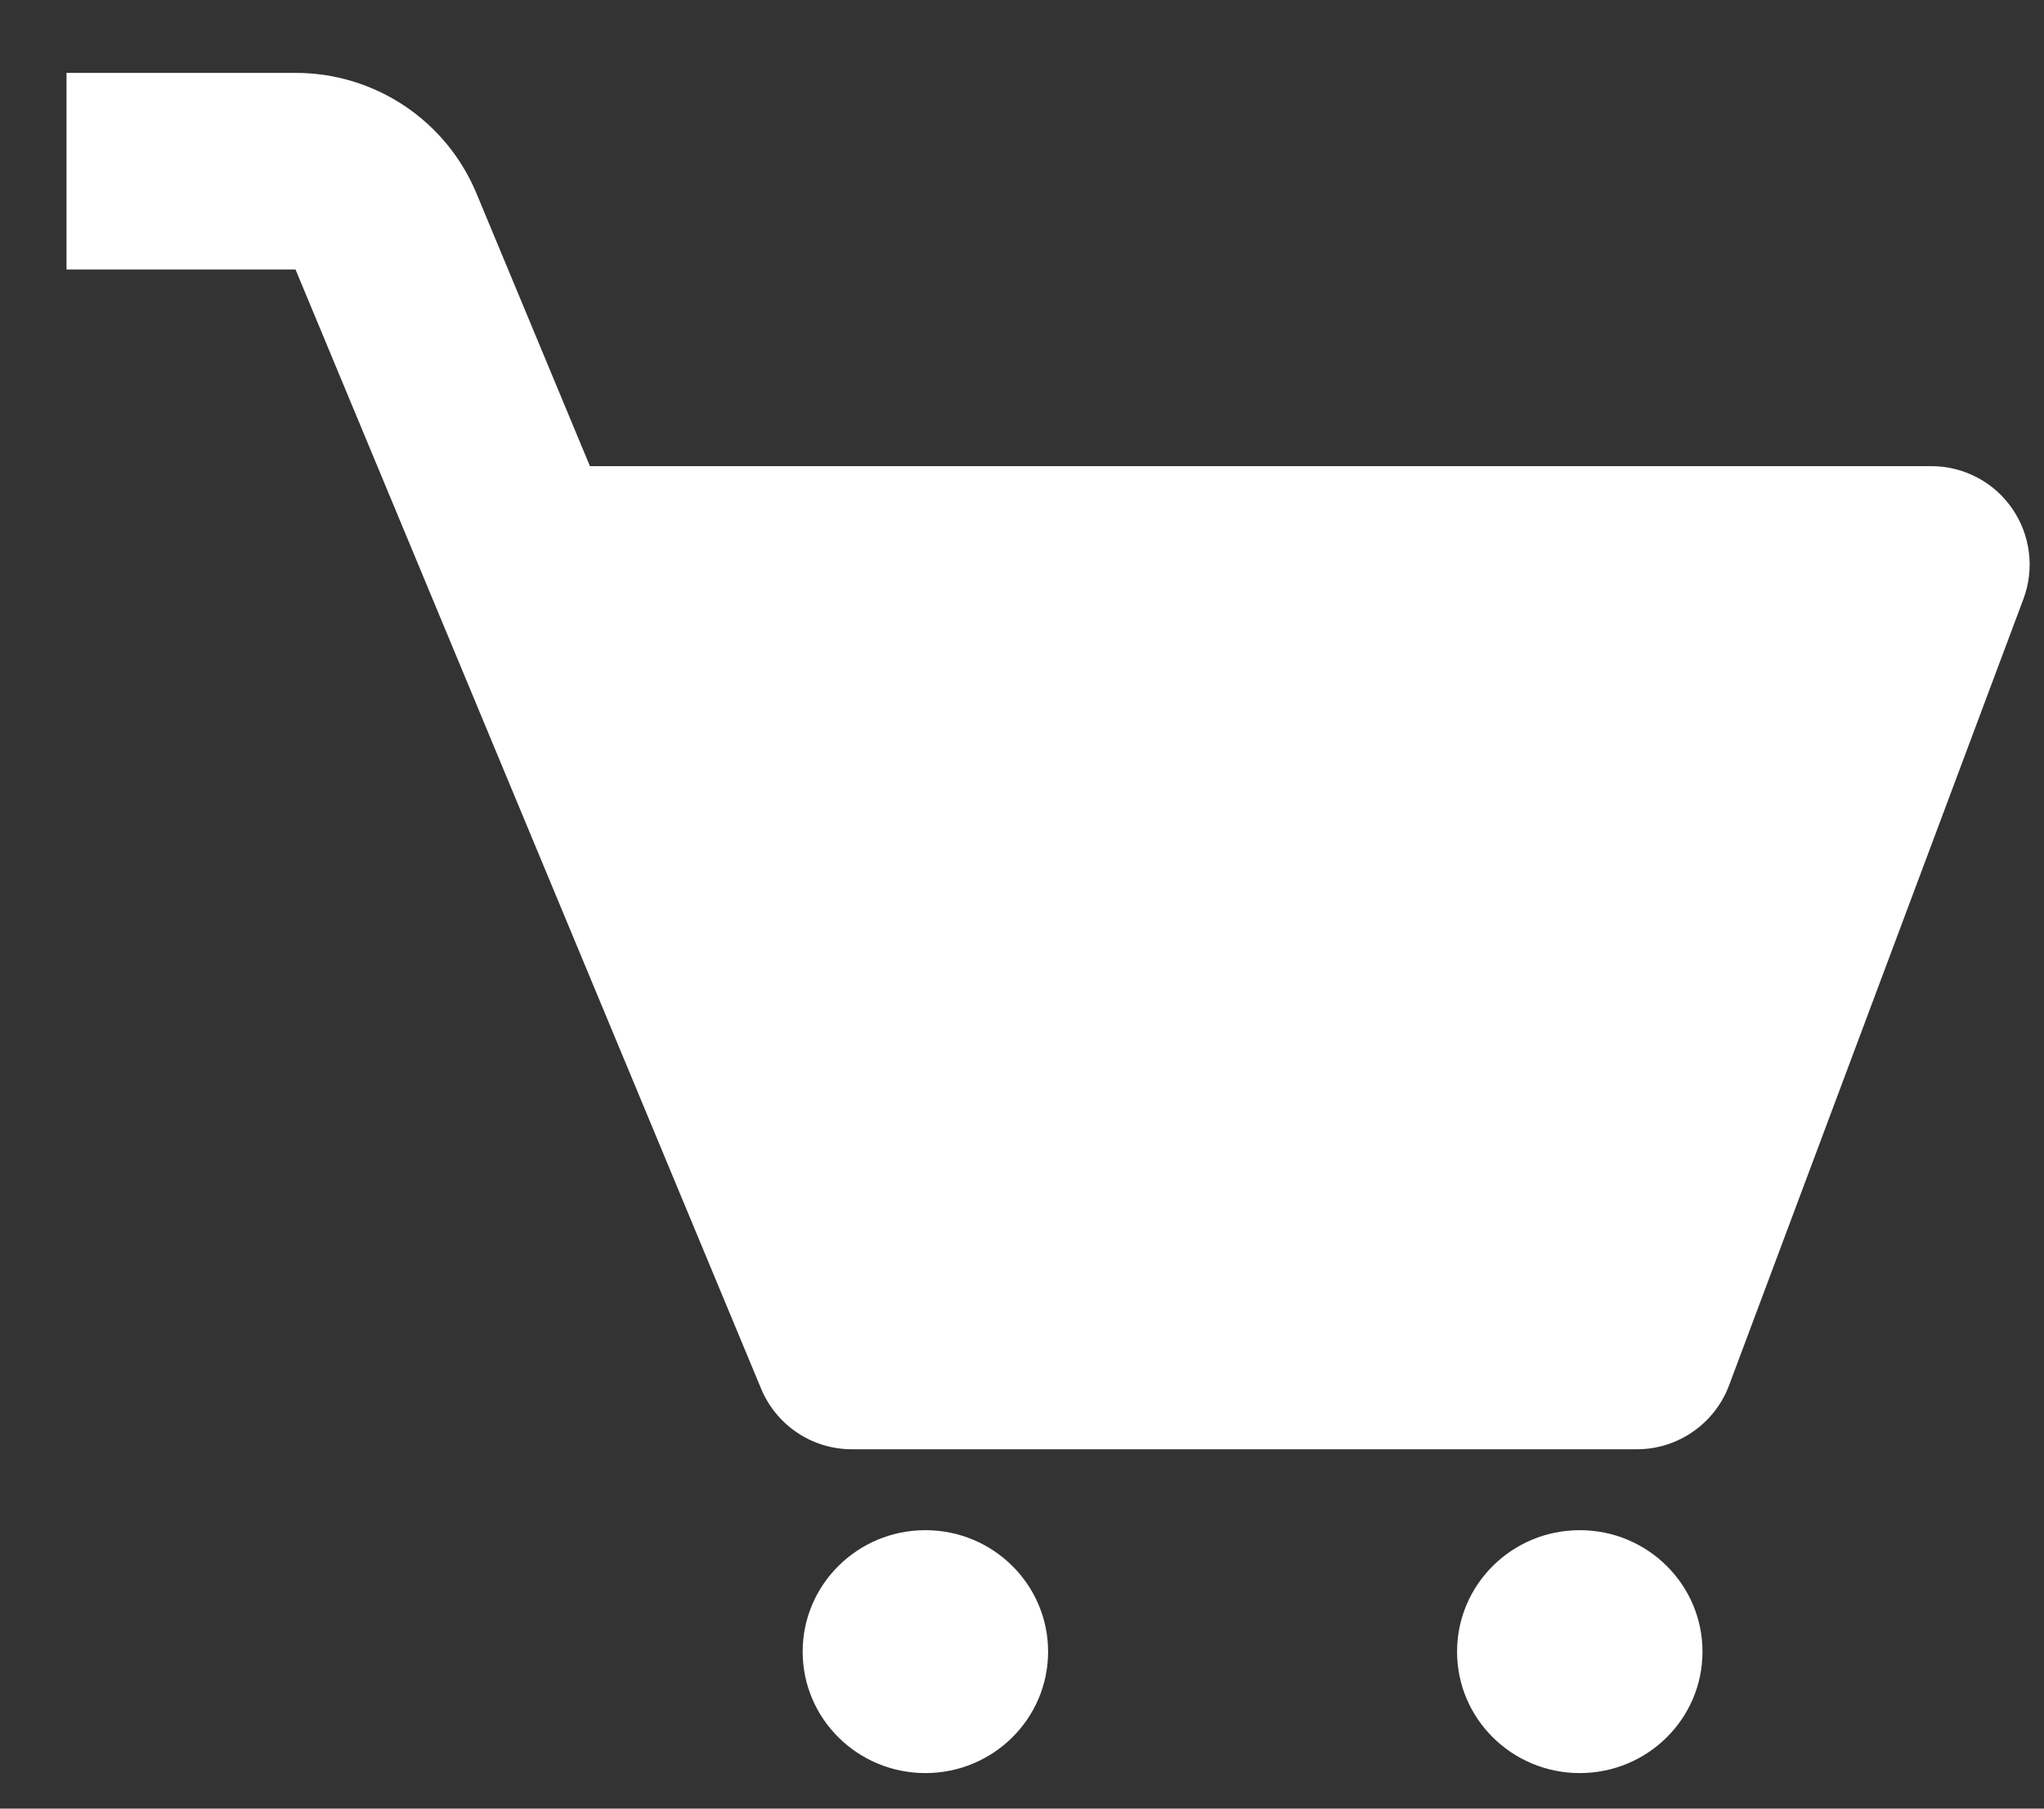 <svg width="26" height="23" viewBox="0 0 26 23" fill="none" xmlns="http://www.w3.org/2000/svg">
<rect x="0" y="0" width="26" height="23" fill="#333333" stroke="none"/>
<path d="M25.595 6.467C25.48 6.3 25.327 6.165 25.148 6.071C24.969 5.977 24.77 5.928 24.568 5.928H7.504L6.063 2.465C5.875 2.009 5.555 1.619 5.144 1.345C4.734 1.072 4.252 0.926 3.759 0.927H0.846V3.427H3.759L9.682 17.661C9.777 17.889 9.937 18.083 10.142 18.22C10.347 18.357 10.588 18.43 10.834 18.43H20.823C21.343 18.43 21.809 18.106 21.993 17.62L25.738 7.618C25.809 7.429 25.833 7.225 25.808 7.025C25.783 6.824 25.71 6.633 25.595 6.467Z" fill="white"/>
<path d="M11.771 22.548C12.633 22.548 13.332 21.857 13.332 21.004C13.332 20.151 12.633 19.459 11.771 19.459C10.909 19.459 10.21 20.151 10.21 21.004C10.21 21.857 10.909 22.548 11.771 22.548Z" fill="white"/>
<path d="M20.095 22.548C20.957 22.548 21.656 21.857 21.656 21.004C21.656 20.151 20.957 19.459 20.095 19.459C19.233 19.459 18.534 20.151 18.534 21.004C18.534 21.857 19.233 22.548 20.095 22.548Z" fill="white"/>
</svg>
